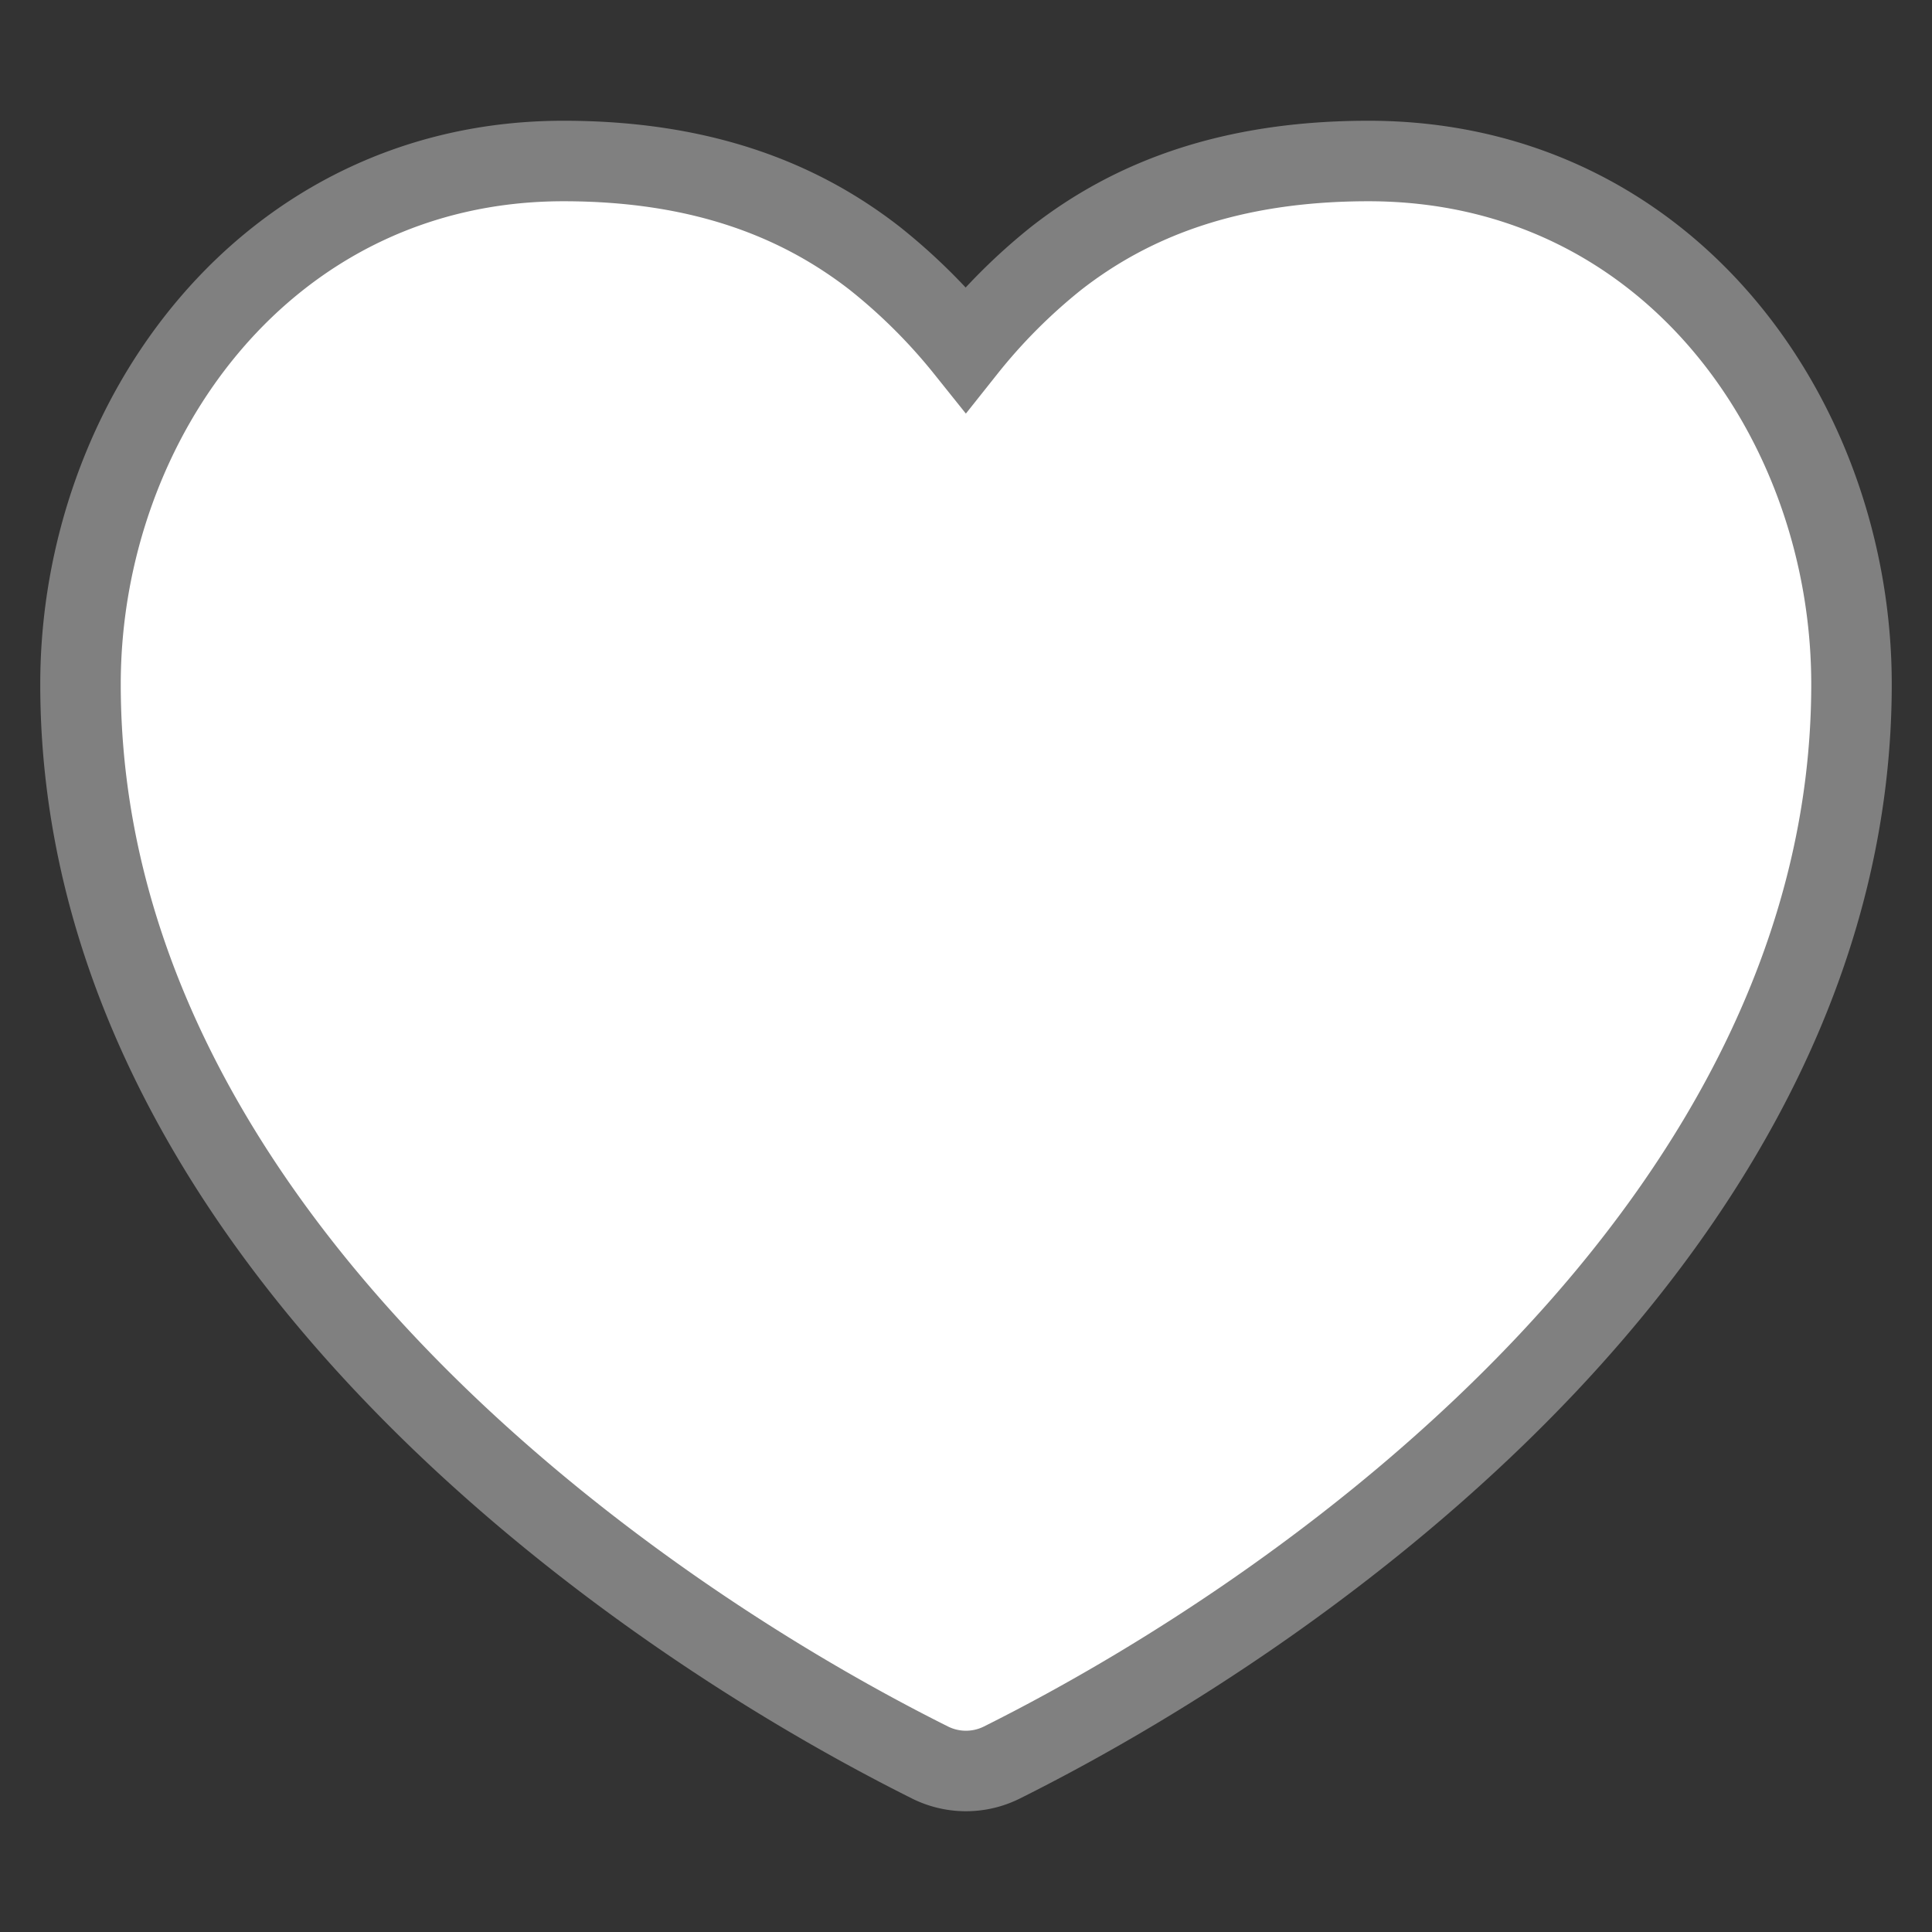 <svg width="64" height="64" viewBox="0 0 24 24" fill="none" xmlns="http://www.w3.org/2000/svg" stroke="gray"><rect x="0" y="0" width="24" height="24" fill="#333333" stroke="none"/><path d="M7 2C3.313 2 1 5.215 1 8.5c0 3.341 1.674 6.2 3.772 8.43 2.1 2.233 4.705 3.927 6.78 4.964a1 1 0 00.895 0c2.076-1.037 4.68-2.73 6.782-4.964C21.326 14.7 23 11.84 23 8.5 23 5.22 20.729 2 17 2c-1.725 0-2.947.48-3.881 1.21a7.1 7.1 0 00-1.122 1.126 7.139 7.139 0 00-1.132-1.128C9.929 2.48 8.709 2 7 2z" fill="#fff" id="SVGRepo_iconCarrier"/></svg>